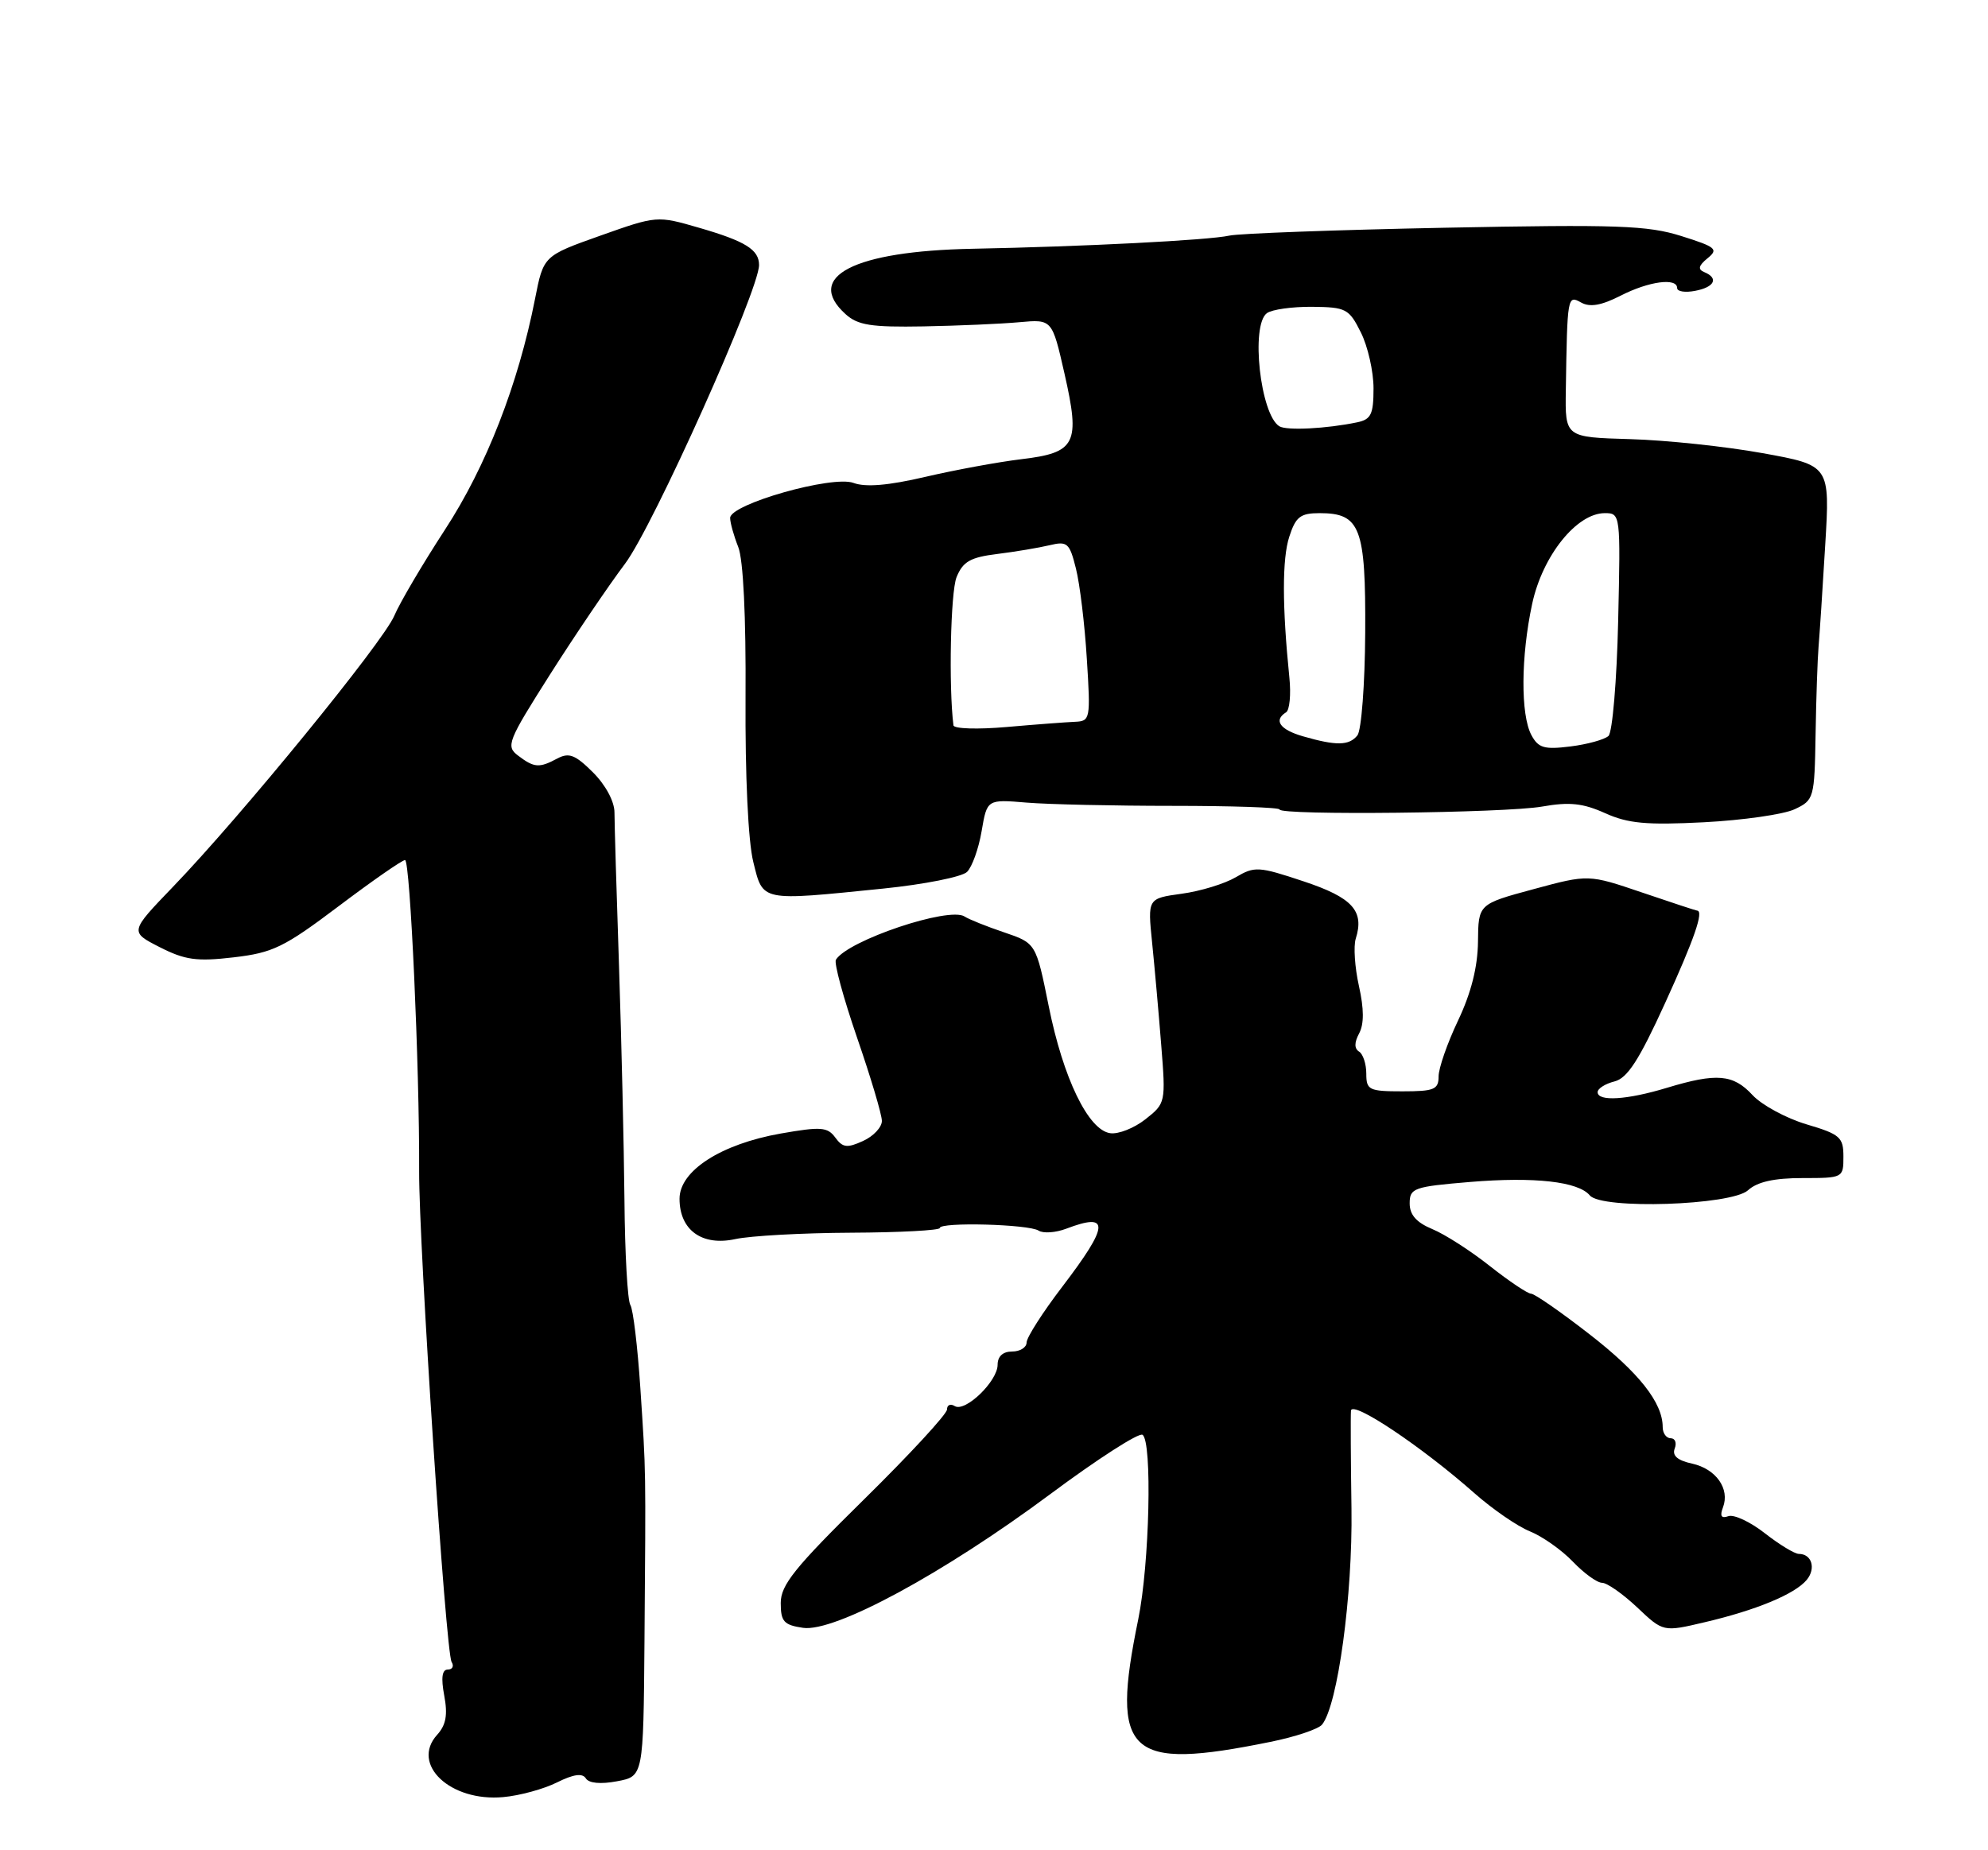 <?xml version="1.0" encoding="UTF-8" standalone="no"?>
<!DOCTYPE svg PUBLIC "-//W3C//DTD SVG 1.1//EN" "http://www.w3.org/Graphics/SVG/1.1/DTD/svg11.dtd" >
<svg xmlns="http://www.w3.org/2000/svg" xmlns:xlink="http://www.w3.org/1999/xlink" version="1.1" viewBox="0 0 275 256">
 <g >
 <path fill="currentColor"
d=" M 77.05 246.62 C 79.34 245.48 80.57 245.31 81.04 246.06 C 81.45 246.73 83.09 246.89 85.35 246.46 C 89.00 245.78 89.00 245.78 89.15 227.14 C 89.34 202.66 89.37 204.05 88.58 192.07 C 88.20 186.33 87.58 181.16 87.20 180.57 C 86.81 179.98 86.44 173.43 86.38 166.00 C 86.31 158.57 85.97 144.06 85.63 133.73 C 85.28 123.41 85.00 113.82 85.00 112.41 C 85.00 110.90 83.78 108.62 82.03 106.87 C 79.58 104.43 78.71 104.09 77.09 104.95 C 74.59 106.29 73.90 106.24 71.67 104.55 C 69.95 103.25 70.21 102.59 76.08 93.33 C 79.51 87.93 84.18 81.03 86.46 78.00 C 90.33 72.87 105.00 40.16 105.00 36.67 C 105.00 34.54 103.11 33.37 96.69 31.51 C 90.89 29.83 90.87 29.83 83.03 32.61 C 75.18 35.40 75.18 35.40 74.01 41.36 C 71.68 53.20 67.26 64.54 61.55 73.29 C 58.47 78.02 55.31 83.38 54.54 85.20 C 53.00 88.85 33.32 112.96 23.92 122.71 C 17.94 128.93 17.94 128.93 22.09 131.05 C 25.59 132.83 27.21 133.06 32.32 132.46 C 37.74 131.83 39.29 131.08 46.85 125.38 C 51.50 121.87 55.63 119.00 56.03 119.00 C 56.74 119.00 58.04 147.60 57.98 162.00 C 57.93 172.23 61.66 228.64 62.47 229.95 C 62.83 230.53 62.59 231.00 61.95 231.00 C 61.15 231.00 60.99 232.13 61.45 234.60 C 61.95 237.26 61.70 238.68 60.47 240.03 C 56.77 244.12 62.30 249.33 69.62 248.65 C 71.89 248.45 75.23 247.53 77.05 246.62 Z  M 175.73 241.01 C 179.16 240.32 182.38 239.24 182.88 238.62 C 185.05 235.95 187.12 220.73 186.95 208.76 C 186.85 202.02 186.82 195.91 186.88 195.19 C 187.02 193.70 196.66 200.15 203.91 206.56 C 206.44 208.80 209.91 211.19 211.63 211.88 C 213.36 212.58 216.03 214.46 217.57 216.07 C 219.11 217.68 220.93 219.00 221.62 219.00 C 222.30 219.00 224.48 220.53 226.47 222.40 C 230.07 225.81 230.07 225.81 235.79 224.46 C 242.93 222.79 248.28 220.57 249.92 218.60 C 251.23 217.02 250.63 215.00 248.83 215.00 C 248.26 215.00 246.15 213.72 244.14 212.15 C 242.14 210.58 239.87 209.51 239.09 209.78 C 238.10 210.13 237.88 209.77 238.34 208.56 C 239.32 205.99 237.38 203.24 234.07 202.51 C 232.05 202.07 231.29 201.41 231.66 200.43 C 231.97 199.64 231.72 199.00 231.11 199.00 C 230.50 199.00 230.00 198.30 230.00 197.45 C 230.00 194.08 226.72 189.92 219.85 184.59 C 215.89 181.51 212.27 179.00 211.80 179.00 C 211.33 179.00 208.76 177.28 206.10 175.18 C 203.44 173.07 199.86 170.77 198.13 170.06 C 195.93 169.14 195.00 168.09 195.00 166.50 C 195.00 164.39 195.55 164.19 203.34 163.54 C 212.27 162.80 218.32 163.48 219.92 165.40 C 221.55 167.37 239.48 166.78 241.80 164.69 C 243.08 163.52 245.41 163.00 249.33 163.00 C 254.95 163.00 255.00 162.97 255.00 160.04 C 255.00 157.34 254.54 156.94 249.88 155.56 C 247.07 154.72 243.71 152.90 242.43 151.52 C 239.75 148.62 237.46 148.43 230.59 150.51 C 225.06 152.19 221.00 152.44 221.00 151.11 C 221.00 150.62 222.05 149.95 223.33 149.63 C 225.12 149.18 226.73 146.69 230.34 138.77 C 234.39 129.89 235.73 126.02 234.75 125.99 C 234.61 125.99 231.18 124.86 227.12 123.48 C 219.73 120.97 219.73 120.97 212.12 123.03 C 204.50 125.09 204.50 125.09 204.45 130.29 C 204.41 133.79 203.51 137.37 201.70 141.19 C 200.21 144.32 199.00 147.80 199.00 148.94 C 199.00 150.75 198.38 151.00 194.00 151.00 C 189.37 151.00 189.00 150.82 189.00 148.56 C 189.00 147.22 188.55 145.84 188.00 145.50 C 187.33 145.08 187.33 144.25 188.01 142.98 C 188.70 141.69 188.69 139.59 187.98 136.42 C 187.41 133.86 187.21 130.92 187.54 129.88 C 188.76 126.03 187.09 124.19 180.31 121.94 C 174.10 119.87 173.55 119.84 170.94 121.38 C 169.41 122.28 166.05 123.31 163.46 123.66 C 158.75 124.31 158.75 124.31 159.37 130.40 C 159.71 133.76 160.28 140.13 160.63 144.57 C 161.27 152.56 161.24 152.66 158.44 154.87 C 156.89 156.09 154.70 156.96 153.57 156.79 C 150.54 156.36 147.07 149.18 145.07 139.22 C 143.31 130.50 143.31 130.50 138.89 129.00 C 136.46 128.18 134.00 127.19 133.43 126.81 C 131.30 125.40 117.29 130.11 115.63 132.79 C 115.35 133.24 116.67 138.08 118.55 143.55 C 120.44 149.02 121.99 154.22 121.99 155.09 C 122.00 155.96 120.82 157.22 119.38 157.87 C 117.19 158.87 116.57 158.80 115.55 157.40 C 114.47 155.93 113.57 155.86 107.99 156.84 C 99.73 158.30 94.00 161.99 94.00 165.86 C 94.00 170.20 97.11 172.45 101.73 171.44 C 103.80 170.99 111.01 170.59 117.75 170.56 C 124.49 170.53 130.00 170.23 130.00 169.91 C 130.00 169.06 142.28 169.38 143.67 170.27 C 144.31 170.68 146.02 170.56 147.48 170.01 C 153.57 167.69 153.45 169.50 146.97 178.00 C 144.24 181.57 142.01 185.06 142.01 185.75 C 142.00 186.44 141.10 187.00 140.00 187.00 C 138.73 187.00 138.00 187.67 138.00 188.83 C 138.00 191.11 133.52 195.44 132.07 194.55 C 131.48 194.18 131.00 194.39 131.00 195.02 C 131.00 195.65 125.83 201.25 119.50 207.48 C 109.93 216.90 108.00 219.30 108.00 221.79 C 108.00 224.36 108.43 224.84 111.08 225.23 C 115.45 225.87 130.51 217.72 145.30 206.72 C 151.79 201.89 157.52 198.20 158.04 198.52 C 159.41 199.37 159.02 216.41 157.45 224.07 C 153.60 242.83 155.98 245.03 175.73 241.01 Z  M 122.14 122.95 C 127.84 122.37 133.07 121.33 133.77 120.64 C 134.47 119.95 135.38 117.41 135.79 114.99 C 136.54 110.59 136.54 110.59 142.02 111.05 C 145.03 111.30 154.14 111.50 162.25 111.50 C 170.36 111.50 177.00 111.72 177.00 112.00 C 177.01 112.84 208.19 112.50 213.31 111.60 C 217.10 110.93 218.96 111.13 222.03 112.51 C 225.20 113.94 227.75 114.18 235.71 113.77 C 241.10 113.49 246.74 112.68 248.25 111.97 C 250.93 110.71 251.00 110.46 251.15 101.59 C 251.23 96.59 251.42 91.15 251.56 89.50 C 251.70 87.85 252.12 81.53 252.48 75.45 C 253.15 64.39 253.15 64.39 243.82 62.70 C 238.70 61.77 230.45 60.90 225.50 60.76 C 216.50 60.50 216.50 60.50 216.60 54.00 C 216.80 40.95 216.83 40.80 218.72 41.86 C 219.94 42.54 221.51 42.27 224.18 40.91 C 228.09 38.91 232.00 38.39 232.00 39.86 C 232.00 40.34 233.12 40.51 234.50 40.24 C 237.18 39.73 237.78 38.49 235.75 37.65 C 234.83 37.27 234.96 36.75 236.21 35.73 C 237.75 34.48 237.38 34.17 232.58 32.66 C 227.91 31.19 223.75 31.04 199.87 31.51 C 184.81 31.81 171.40 32.30 170.06 32.60 C 167.16 33.24 149.90 34.12 134.50 34.42 C 118.11 34.74 111.24 38.28 116.96 43.46 C 118.66 45.00 120.49 45.29 127.76 45.16 C 132.56 45.07 138.53 44.81 141.02 44.58 C 145.54 44.17 145.54 44.17 147.25 51.69 C 149.46 61.42 148.85 62.64 141.25 63.54 C 138.09 63.92 132.12 65.02 128.00 65.98 C 122.87 67.18 119.73 67.44 118.07 66.82 C 115.16 65.73 101.00 69.75 101.00 71.66 C 101.00 72.33 101.51 74.14 102.12 75.68 C 102.82 77.44 103.20 85.27 103.13 96.50 C 103.07 107.34 103.49 116.39 104.20 119.25 C 105.57 124.78 105.08 124.68 122.14 122.95 Z  M 211.84 101.71 C 210.33 98.88 210.38 90.82 211.95 83.53 C 213.38 76.89 218.10 71.00 221.99 71.00 C 224.16 71.00 224.18 71.13 223.84 85.95 C 223.65 94.18 223.05 101.32 222.50 101.83 C 221.95 102.33 219.58 102.99 217.24 103.28 C 213.62 103.73 212.80 103.50 211.84 101.71 Z  M 180.25 101.88 C 177.05 100.96 176.13 99.66 177.90 98.56 C 178.39 98.26 178.60 96.10 178.36 93.76 C 177.36 83.90 177.35 77.30 178.35 74.25 C 179.24 71.50 179.88 71.00 182.55 71.00 C 188.18 71.00 188.93 72.98 188.85 87.54 C 188.81 94.68 188.32 101.06 187.77 101.75 C 186.61 103.18 184.86 103.21 180.25 101.88 Z  M 131.89 100.36 C 131.22 95.01 131.49 81.92 132.32 79.86 C 133.20 77.70 134.22 77.11 137.95 76.65 C 140.45 76.34 143.71 75.79 145.18 75.44 C 147.64 74.85 147.95 75.11 148.83 78.65 C 149.37 80.77 150.05 86.39 150.34 91.14 C 150.87 99.52 150.82 99.78 148.69 99.87 C 147.49 99.92 143.24 100.24 139.25 100.59 C 135.26 100.94 131.95 100.84 131.89 100.36 Z  M 176.97 58.98 C 174.34 57.35 172.98 44.99 175.25 43.33 C 175.94 42.82 178.75 42.43 181.50 42.45 C 186.20 42.50 186.61 42.71 188.25 46.00 C 189.21 47.92 190.00 51.40 190.00 53.73 C 190.00 57.31 189.66 58.03 187.75 58.43 C 183.50 59.32 177.97 59.60 176.97 58.98 Z "/>
</g>
</svg>